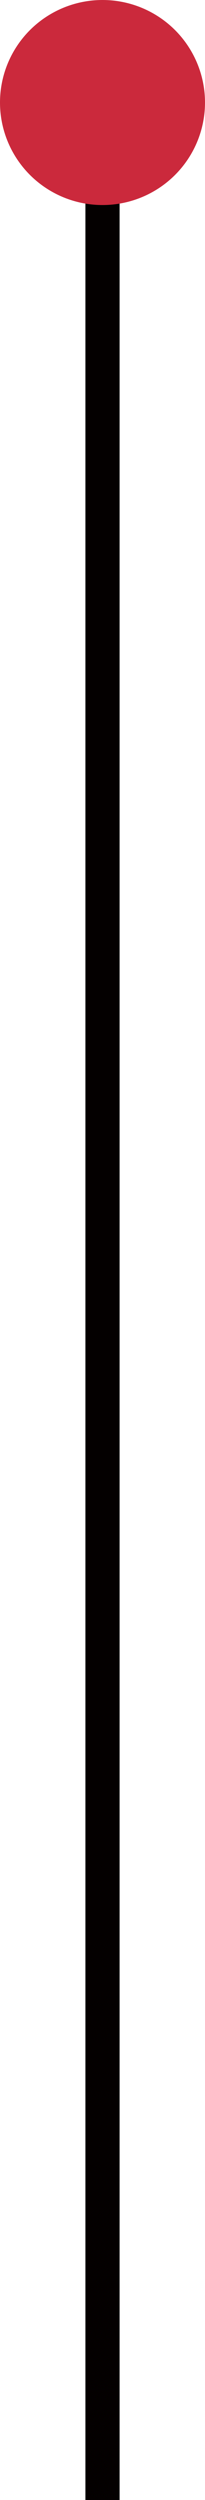 <?xml version="1.0" encoding="utf-8"?>
<!-- Generator: Adobe Illustrator 16.0.0, SVG Export Plug-In . SVG Version: 6.00 Build 0)  -->
<!DOCTYPE svg PUBLIC "-//W3C//DTD SVG 1.1//EN" "http://www.w3.org/Graphics/SVG/1.1/DTD/svg11.dtd">
<svg version="1.1" id="Layer_1" xmlns="http://www.w3.org/2000/svg" xmlns:xlink="http://www.w3.org/1999/xlink" x="0px" y="0px"
	 width="12px" height="146.315px" viewBox="0 0 12 146.315" enable-background="new 0 0 12 146.315" xml:space="preserve">
<g>
	<rect x="5" y="6.849" fill="#040000" width="2" height="139.466"/>
	<circle fill="#CB293C" cx="6" cy="6" r="6"/>
</g>
</svg>
